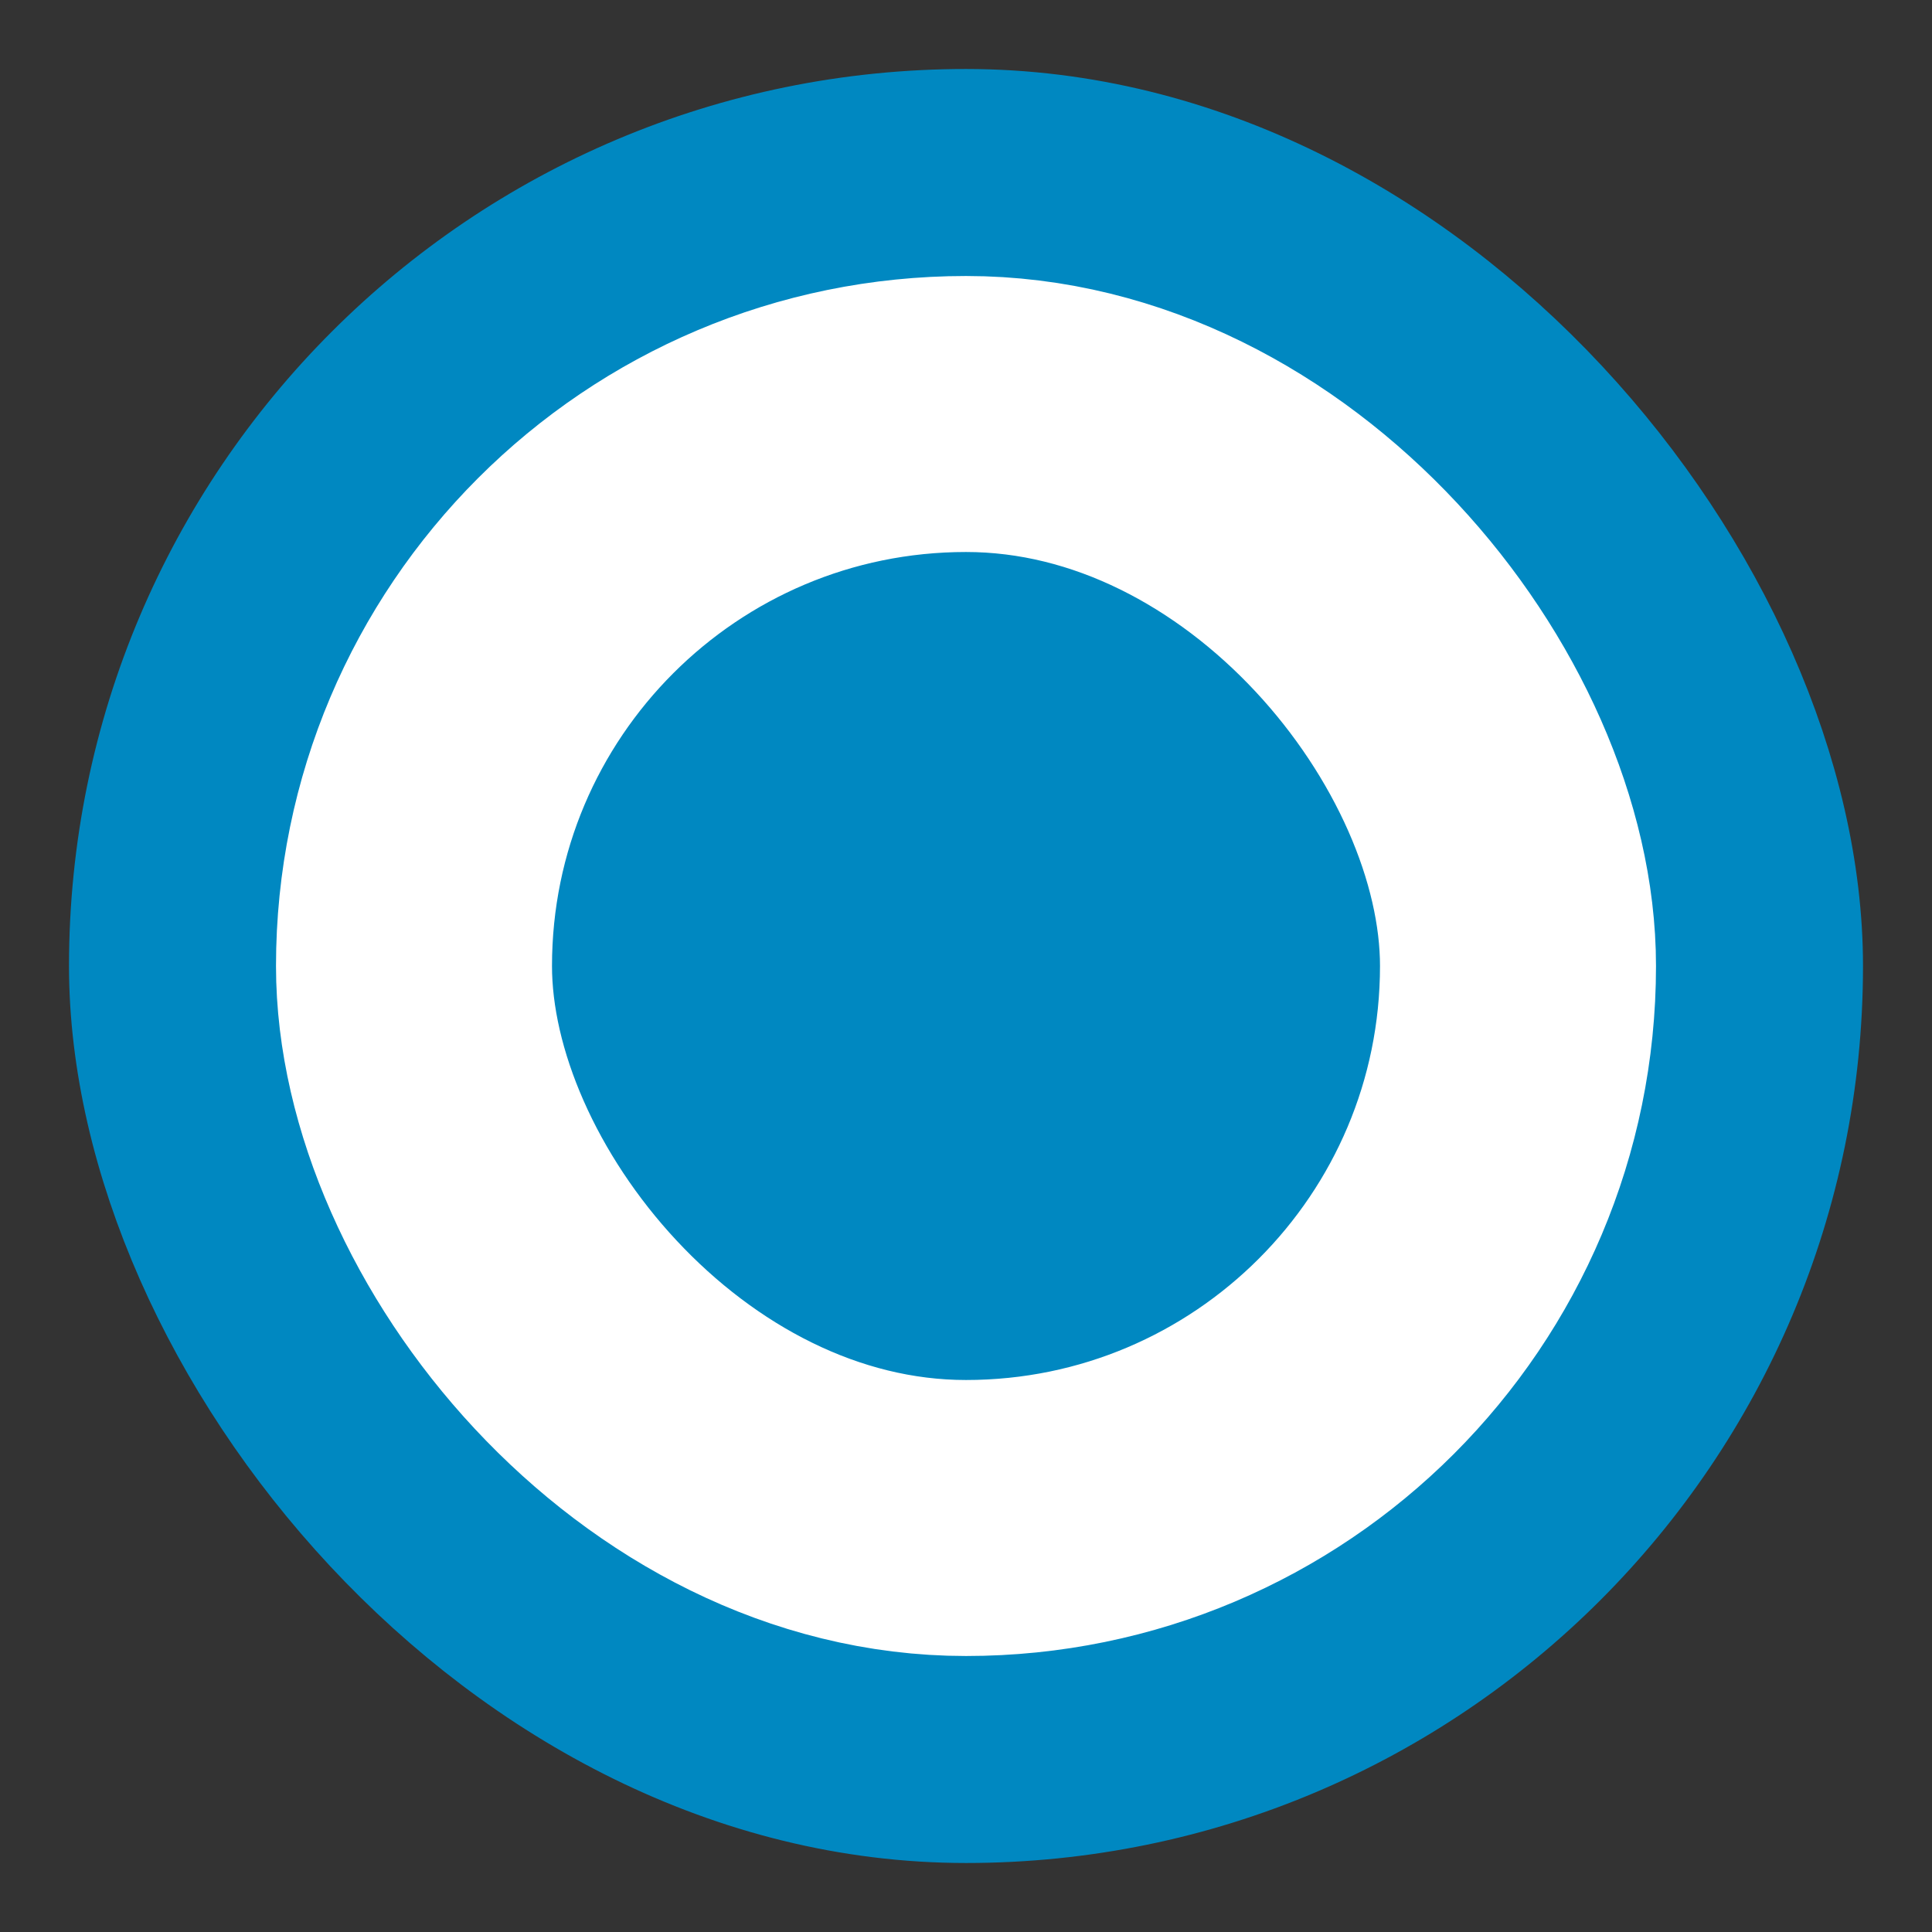 <svg xmlns="http://www.w3.org/2000/svg" width="14" height="14" viewBox="0 0 14 14">
    <rect x="0" y="0" width="14" height="14" fill="#333333" stroke="none"/>
    <g fill="#0088c1" fill-rule="evenodd">
        <rect width="12" height="12" x="1" y="1" stroke="#0088c1" rx="6"/>
        <rect width="8" height="8" x="3" y="3" stroke="#FFF" stroke-width="2" rx="4"/>
    </g>
</svg>
